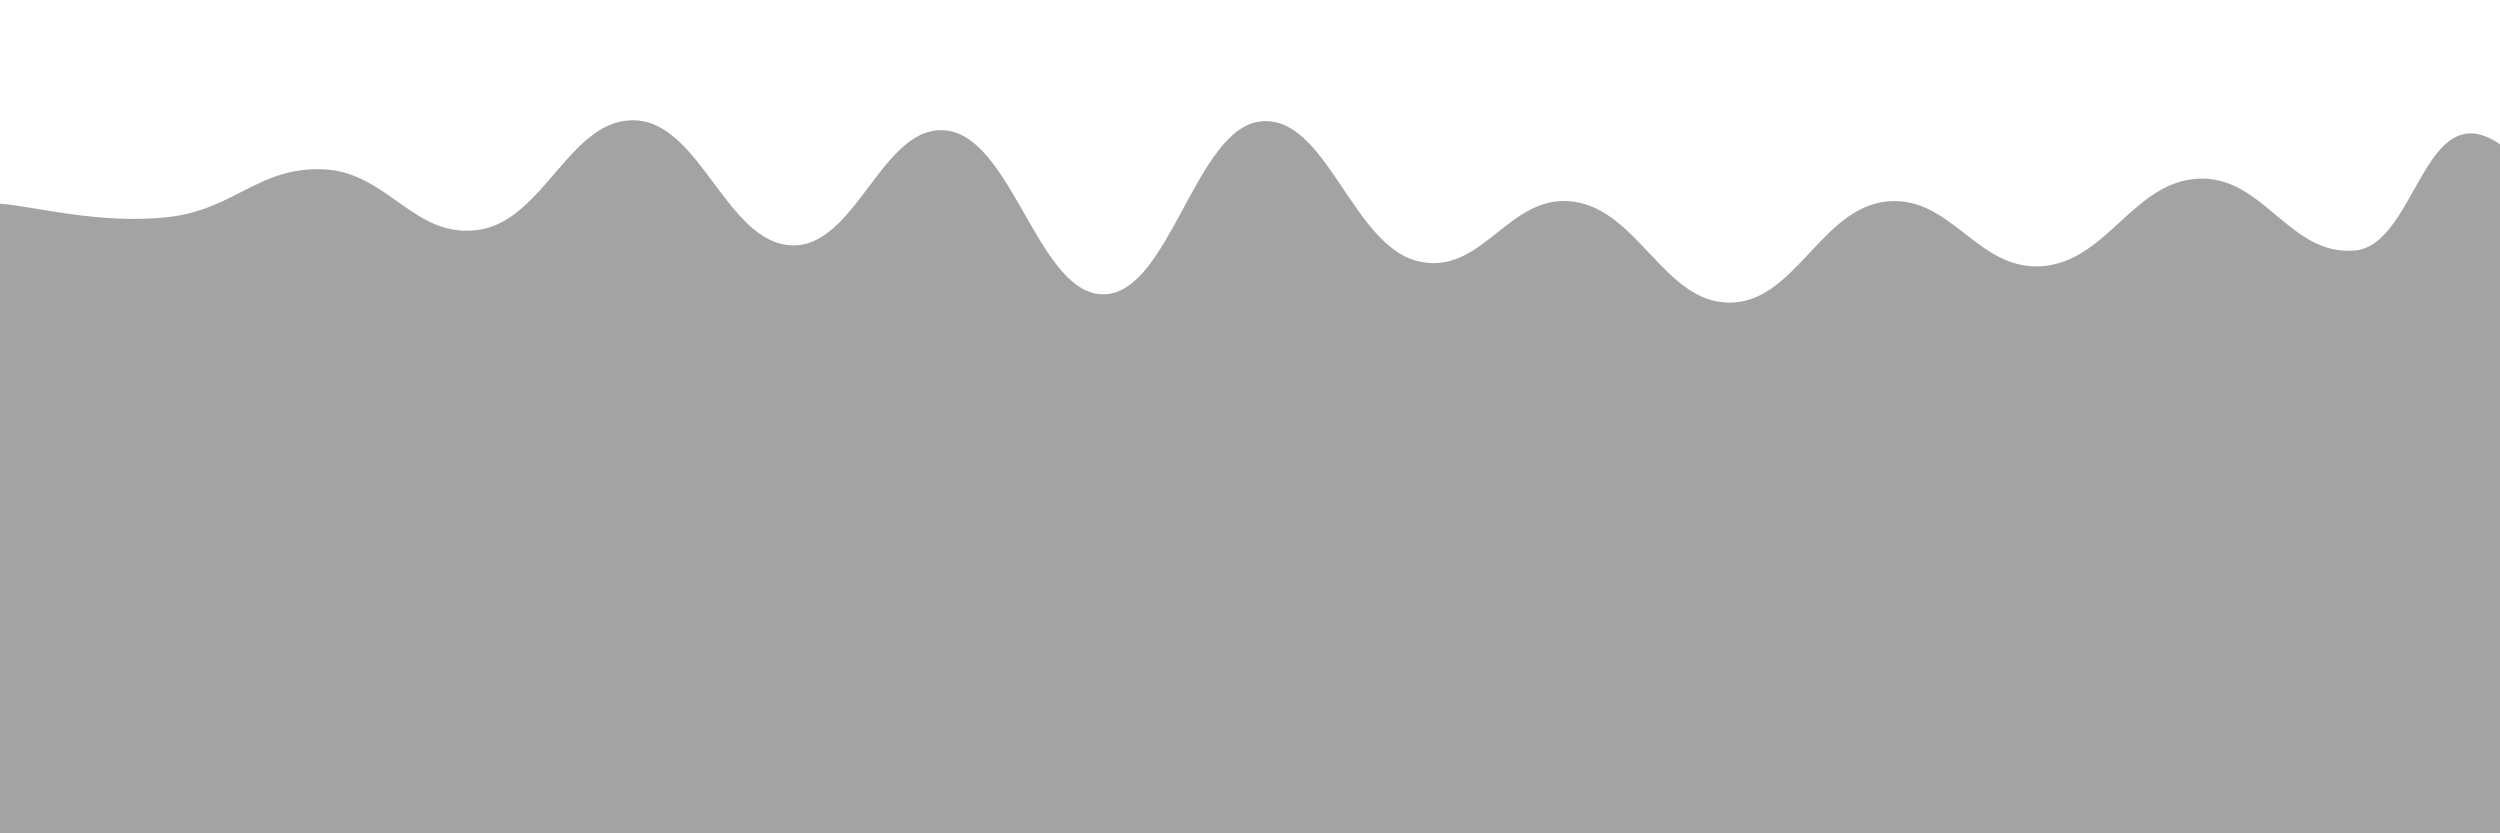 <svg xmlns="http://www.w3.org/2000/svg" version="1.1" xmlns:xlink="http://www.w3.org/1999/xlink" xmlns:svgjs="http://svgjs.dev/svgjs" viewBox="0 0 2400 800" opacity="0.36"><defs><linearGradient x1="50%" y1="0%" x2="50%" y2="100%" id="sssurf-grad"><stop stop-color="hsl(208, 77%, 50%)" stop-opacity="1" offset="0%"></stop><stop stop-color="hsl(208, 74%, 93%)" stop-opacity="1" offset="100%"></stop></linearGradient></defs><g fill="url(#sssurf-grad)" transform="matrix(1,0,0,1,10.304,128.536)"><path d="M-10,10C23.333,12.708,85.417,29.875,150,23C214.583,16.125,237.5,-25.5,300,-23C362.5,-20.5,387.5,44.792,450,35C512.5,25.208,537.5,-73.125,600,-70C662.5,-66.875,687.5,47.917,750,50C812.5,52.083,837.5,-69.792,900,-60C962.5,-50.208,987.5,98.875,1050,97C1112.5,95.125,1137.5,-62.333,1200,-69C1262.5,-75.667,1287.5,48.958,1350,65C1412.5,81.042,1437.5,-0.333,1500,8C1562.5,16.333,1587.5,105,1650,105C1712.5,105,1737.5,15.292,1800,8C1862.5,0.708,1887.5,74.583,1950,70C2012.5,65.417,2037.5,-10.875,2100,-14C2162.5,-17.125,2187.5,60.208,2250,55C2312.5,49.792,2316.667,-110.875,2400,-39C2483.333,32.875,3254.167,204.375,2650,400C2045.833,595.625,156.25,795.833,-500,900" transform="matrix(1,0,0,1,0,57)" opacity="0.05"></path><path d="M-10,10C23.333,12.708,85.417,29.875,150,23C214.583,16.125,237.5,-25.5,300,-23C362.5,-20.5,387.5,44.792,450,35C512.5,25.208,537.5,-73.125,600,-70C662.5,-66.875,687.5,47.917,750,50C812.5,52.083,837.5,-69.792,900,-60C962.5,-50.208,987.5,98.875,1050,97C1112.5,95.125,1137.5,-62.333,1200,-69C1262.5,-75.667,1287.5,48.958,1350,65C1412.5,81.042,1437.5,-0.333,1500,8C1562.5,16.333,1587.5,105,1650,105C1712.5,105,1737.5,15.292,1800,8C1862.5,0.708,1887.5,74.583,1950,70C2012.5,65.417,2037.5,-10.875,2100,-14C2162.5,-17.125,2187.5,60.208,2250,55C2312.5,49.792,2316.667,-110.875,2400,-39C2483.333,32.875,3254.167,204.375,2650,400C2045.833,595.625,156.25,795.833,-500,900" transform="matrix(1,0,0,1,0,114)" opacity="0.19"></path><path d="M-10,10C23.333,12.708,85.417,29.875,150,23C214.583,16.125,237.5,-25.5,300,-23C362.5,-20.5,387.5,44.792,450,35C512.5,25.208,537.5,-73.125,600,-70C662.5,-66.875,687.5,47.917,750,50C812.5,52.083,837.5,-69.792,900,-60C962.5,-50.208,987.5,98.875,1050,97C1112.5,95.125,1137.5,-62.333,1200,-69C1262.5,-75.667,1287.5,48.958,1350,65C1412.5,81.042,1437.5,-0.333,1500,8C1562.5,16.333,1587.5,105,1650,105C1712.5,105,1737.5,15.292,1800,8C1862.5,0.708,1887.5,74.583,1950,70C2012.5,65.417,2037.5,-10.875,2100,-14C2162.5,-17.125,2187.5,60.208,2250,55C2312.5,49.792,2316.667,-110.875,2400,-39C2483.333,32.875,3254.167,204.375,2650,400C2045.833,595.625,156.25,795.833,-500,900" transform="matrix(1,0,0,1,0,171)" opacity="0.32"></path><path d="M-10,10C23.333,12.708,85.417,29.875,150,23C214.583,16.125,237.5,-25.5,300,-23C362.5,-20.5,387.5,44.792,450,35C512.5,25.208,537.5,-73.125,600,-70C662.5,-66.875,687.5,47.917,750,50C812.5,52.083,837.5,-69.792,900,-60C962.5,-50.208,987.5,98.875,1050,97C1112.5,95.125,1137.5,-62.333,1200,-69C1262.5,-75.667,1287.5,48.958,1350,65C1412.5,81.042,1437.5,-0.333,1500,8C1562.5,16.333,1587.5,105,1650,105C1712.5,105,1737.5,15.292,1800,8C1862.5,0.708,1887.5,74.583,1950,70C2012.5,65.417,2037.5,-10.875,2100,-14C2162.5,-17.125,2187.5,60.208,2250,55C2312.5,49.792,2316.667,-110.875,2400,-39C2483.333,32.875,3254.167,204.375,2650,400C2045.833,595.625,156.25,795.833,-500,900" transform="matrix(1,0,0,1,0,228)" opacity="0.46"></path><path d="M-10,10C23.333,12.708,85.417,29.875,150,23C214.583,16.125,237.5,-25.5,300,-23C362.5,-20.5,387.5,44.792,450,35C512.5,25.208,537.5,-73.125,600,-70C662.5,-66.875,687.5,47.917,750,50C812.5,52.083,837.5,-69.792,900,-60C962.5,-50.208,987.5,98.875,1050,97C1112.5,95.125,1137.5,-62.333,1200,-69C1262.5,-75.667,1287.5,48.958,1350,65C1412.5,81.042,1437.5,-0.333,1500,8C1562.5,16.333,1587.5,105,1650,105C1712.5,105,1737.5,15.292,1800,8C1862.5,0.708,1887.5,74.583,1950,70C2012.5,65.417,2037.5,-10.875,2100,-14C2162.5,-17.125,2187.5,60.208,2250,55C2312.5,49.792,2316.667,-110.875,2400,-39C2483.333,32.875,3254.167,204.375,2650,400C2045.833,595.625,156.25,795.833,-500,900" transform="matrix(1,0,0,1,0,285)" opacity="0.59"></path><path d="M-10,10C23.333,12.708,85.417,29.875,150,23C214.583,16.125,237.5,-25.5,300,-23C362.5,-20.5,387.5,44.792,450,35C512.5,25.208,537.5,-73.125,600,-70C662.5,-66.875,687.5,47.917,750,50C812.5,52.083,837.5,-69.792,900,-60C962.5,-50.208,987.5,98.875,1050,97C1112.5,95.125,1137.5,-62.333,1200,-69C1262.5,-75.667,1287.5,48.958,1350,65C1412.5,81.042,1437.5,-0.333,1500,8C1562.5,16.333,1587.5,105,1650,105C1712.5,105,1737.5,15.292,1800,8C1862.5,0.708,1887.5,74.583,1950,70C2012.5,65.417,2037.5,-10.875,2100,-14C2162.5,-17.125,2187.5,60.208,2250,55C2312.5,49.792,2316.667,-110.875,2400,-39C2483.333,32.875,3254.167,204.375,2650,400C2045.833,595.625,156.25,795.833,-500,900" transform="matrix(1,0,0,1,0,342)" opacity="0.73"></path><path d="M-10,10C23.333,12.708,85.417,29.875,150,23C214.583,16.125,237.5,-25.5,300,-23C362.5,-20.5,387.5,44.792,450,35C512.5,25.208,537.5,-73.125,600,-70C662.5,-66.875,687.5,47.917,750,50C812.5,52.083,837.5,-69.792,900,-60C962.5,-50.208,987.5,98.875,1050,97C1112.5,95.125,1137.5,-62.333,1200,-69C1262.5,-75.667,1287.5,48.958,1350,65C1412.5,81.042,1437.5,-0.333,1500,8C1562.5,16.333,1587.5,105,1650,105C1712.5,105,1737.5,15.292,1800,8C1862.5,0.708,1887.5,74.583,1950,70C2012.5,65.417,2037.5,-10.875,2100,-14C2162.5,-17.125,2187.5,60.208,2250,55C2312.5,49.792,2316.667,-110.875,2400,-39C2483.333,32.875,3254.167,204.375,2650,400C2045.833,595.625,156.25,795.833,-500,900" transform="matrix(1,0,0,1,0,399)" opacity="0.86"></path><path d="M-10,10C23.333,12.708,85.417,29.875,150,23C214.583,16.125,237.5,-25.5,300,-23C362.5,-20.5,387.5,44.792,450,35C512.5,25.208,537.5,-73.125,600,-70C662.5,-66.875,687.5,47.917,750,50C812.5,52.083,837.5,-69.792,900,-60C962.5,-50.208,987.5,98.875,1050,97C1112.5,95.125,1137.5,-62.333,1200,-69C1262.5,-75.667,1287.5,48.958,1350,65C1412.5,81.042,1437.5,-0.333,1500,8C1562.5,16.333,1587.5,105,1650,105C1712.5,105,1737.5,15.292,1800,8C1862.5,0.708,1887.5,74.583,1950,70C2012.5,65.417,2037.5,-10.875,2100,-14C2162.5,-17.125,2187.5,60.208,2250,55C2312.5,49.792,2316.667,-110.875,2400,-39C2483.333,32.875,3254.167,204.375,2650,400C2045.833,595.625,156.25,795.833,-500,900" transform="matrix(1,0,0,1,0,456)" opacity="1.00"></path></g></svg>
